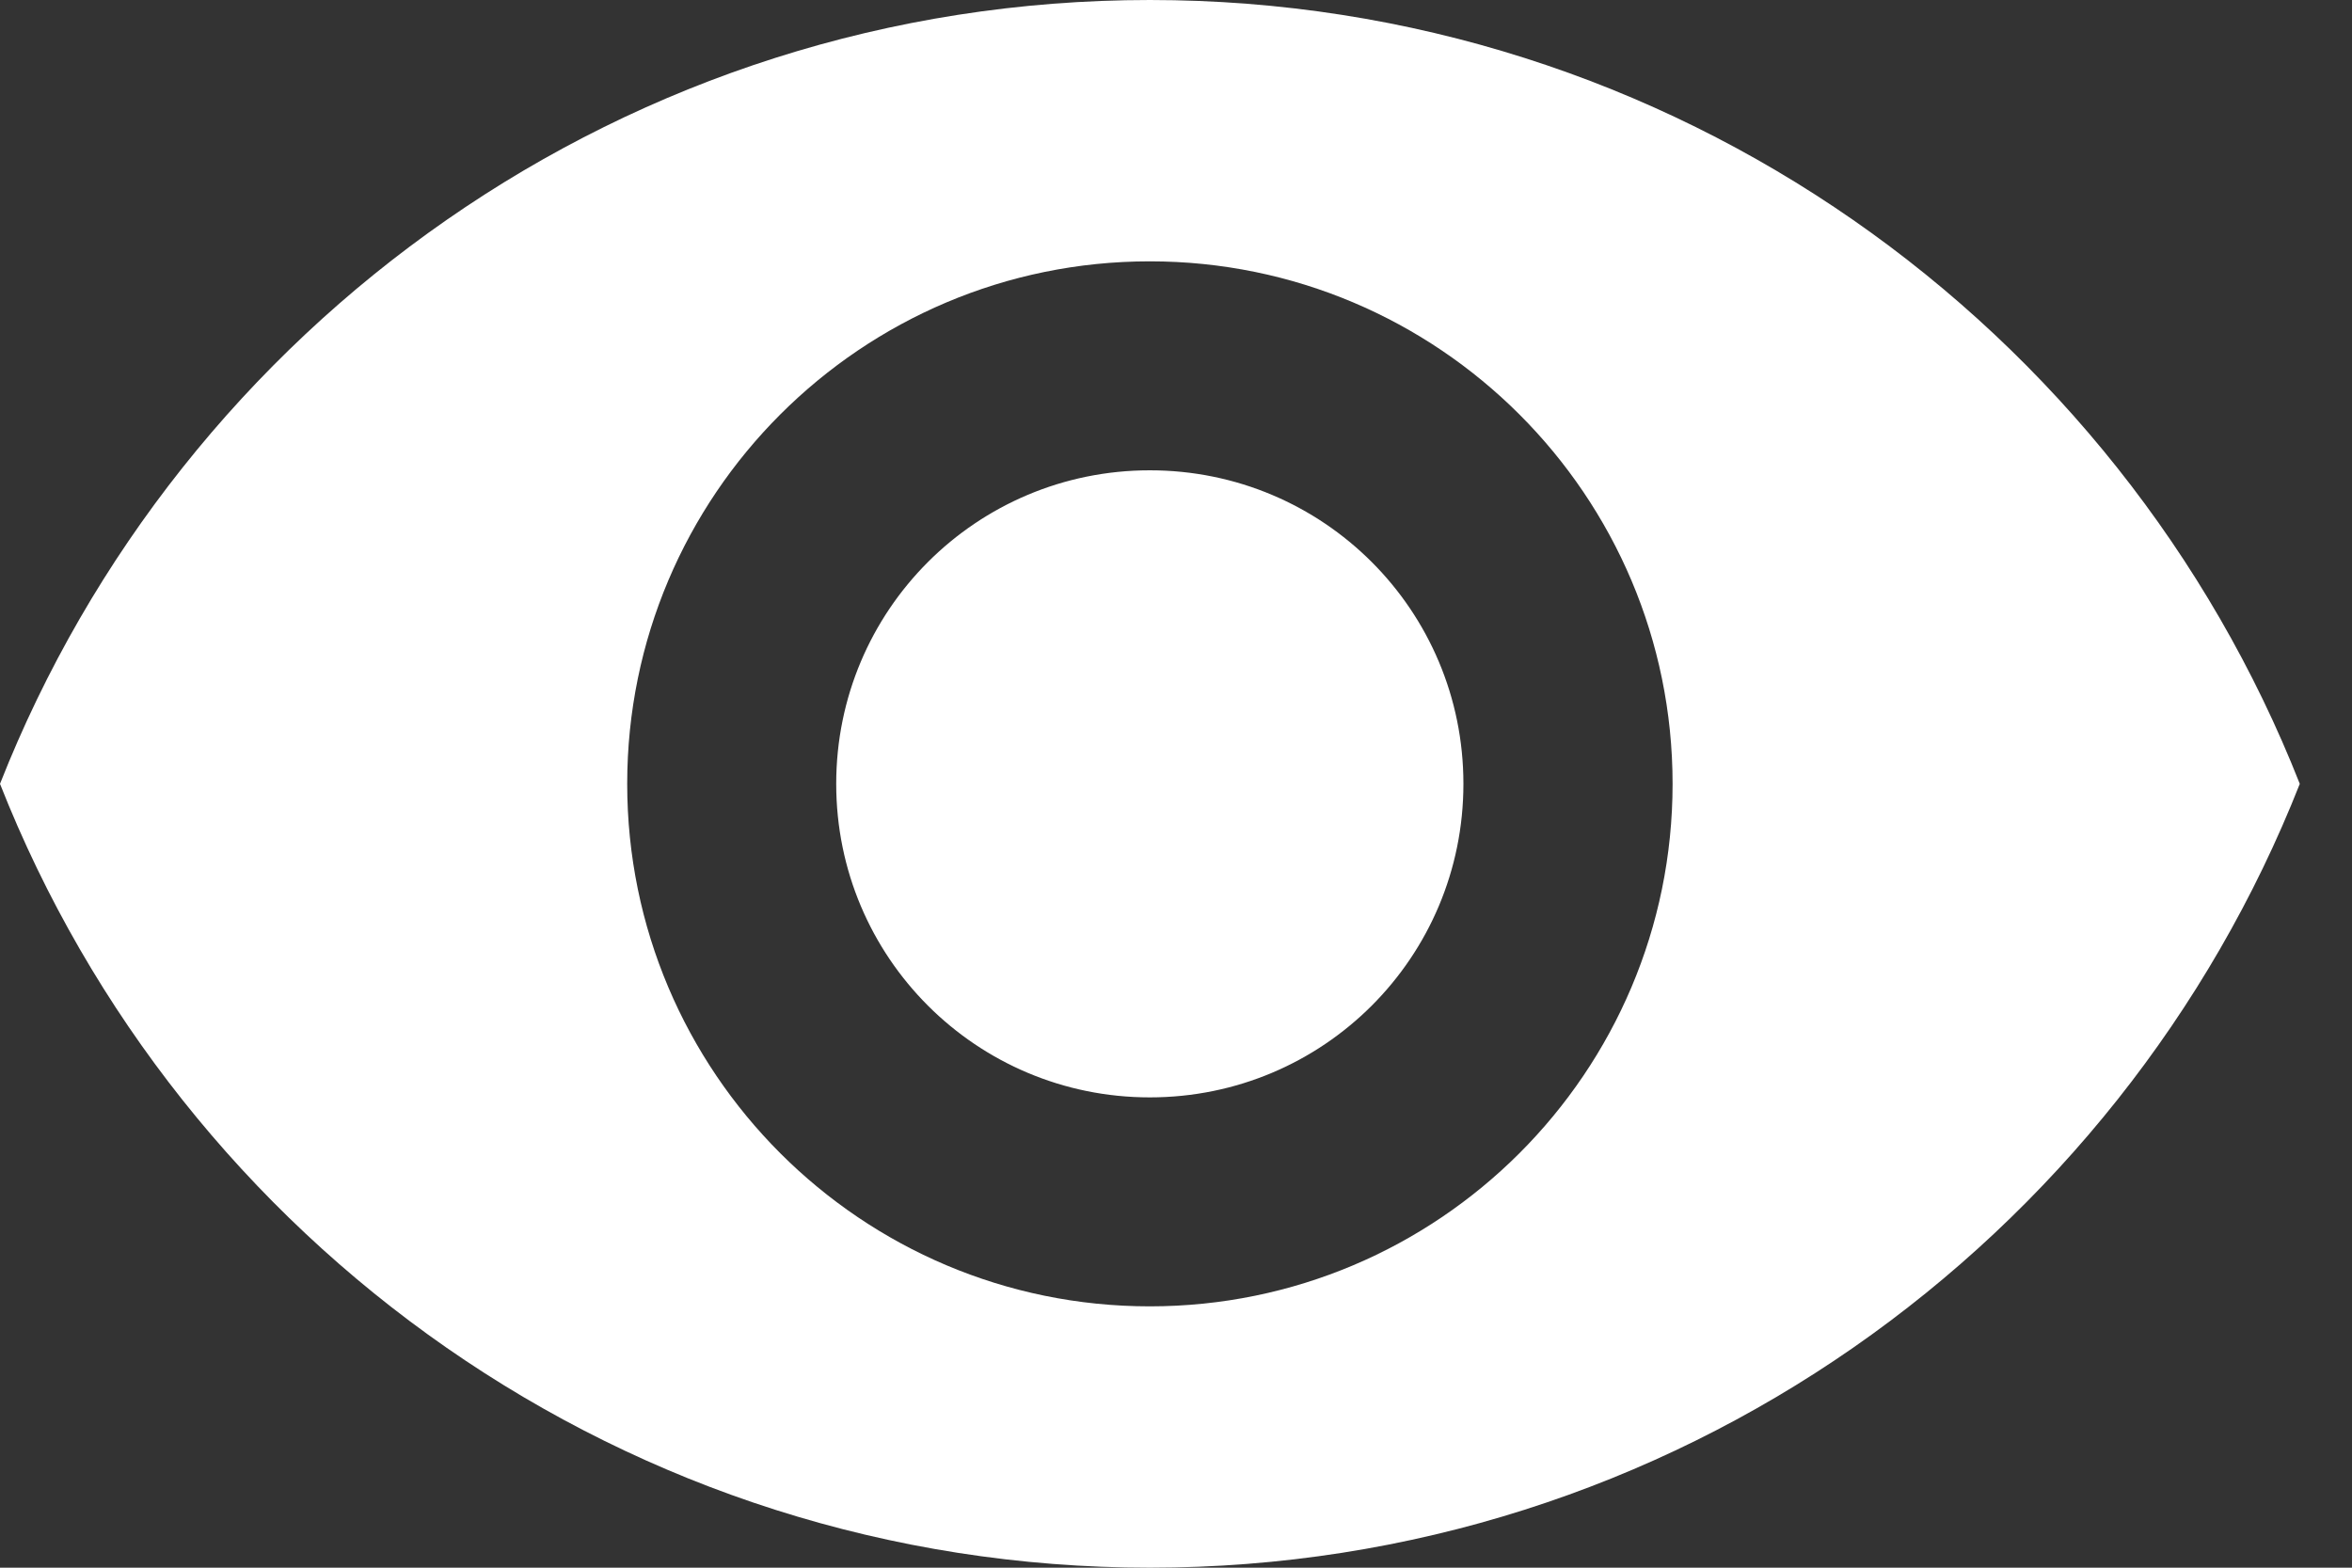 <?xml version="1.0" encoding="UTF-8"?>
<svg width="15px" height="10px" viewBox="0 0 15 10" version="1.1" xmlns="http://www.w3.org/2000/svg" xmlns:xlink="http://www.w3.org/1999/xlink">
    <rect x="0" y="0" width="15" height="10" fill="#333333" stroke="none"/>
    <!-- Generator: Sketch 51.2 (57519) - http://www.bohemiancoding.com/sketch -->
    <title>Atoms/Icons/Metrics/Seen-Rate</title>
    <desc>Created with Sketch.</desc>
    <defs/>
    <g id="Components" stroke="none" stroke-width="1" fill="none" fill-rule="evenodd">
        <g id="Atoms" transform="translate(-1792, -1951)">
            <g id="Atoms/Icons/Metrics/Seen-Rate" transform="translate(1789, 1946)">
                <g>
                    <rect id="Rectangle-8" fill-opacity="0" fill="#D8D8D8" fill-rule="nonzero" x="0" y="0" width="20" height="20"/>
                    <path d="M10.333,5 C7,5 4.153,7.073 3,10 C4.153,12.927 7,15 10.333,15 C13.667,15 16.513,12.927 17.667,10 C16.513,7.073 13.667,5 10.333,5 Z M10.333,13.333 C8.493,13.333 7,11.84 7,10 C7,8.16 8.493,6.667 10.333,6.667 C12.173,6.667 13.667,8.16 13.667,10 C13.667,11.84 12.173,13.333 10.333,13.333 Z M10.333,8 C9.227,8 8.333,8.893 8.333,10 C8.333,11.107 9.227,12 10.333,12 C11.44,12 12.333,11.107 12.333,10 C12.333,8.893 11.44,8 10.333,8 Z" id="Shape" fill="#ffffff" fill-rule="nonzero"/>
                </g>
            </g>
        </g>
    </g>
</svg>